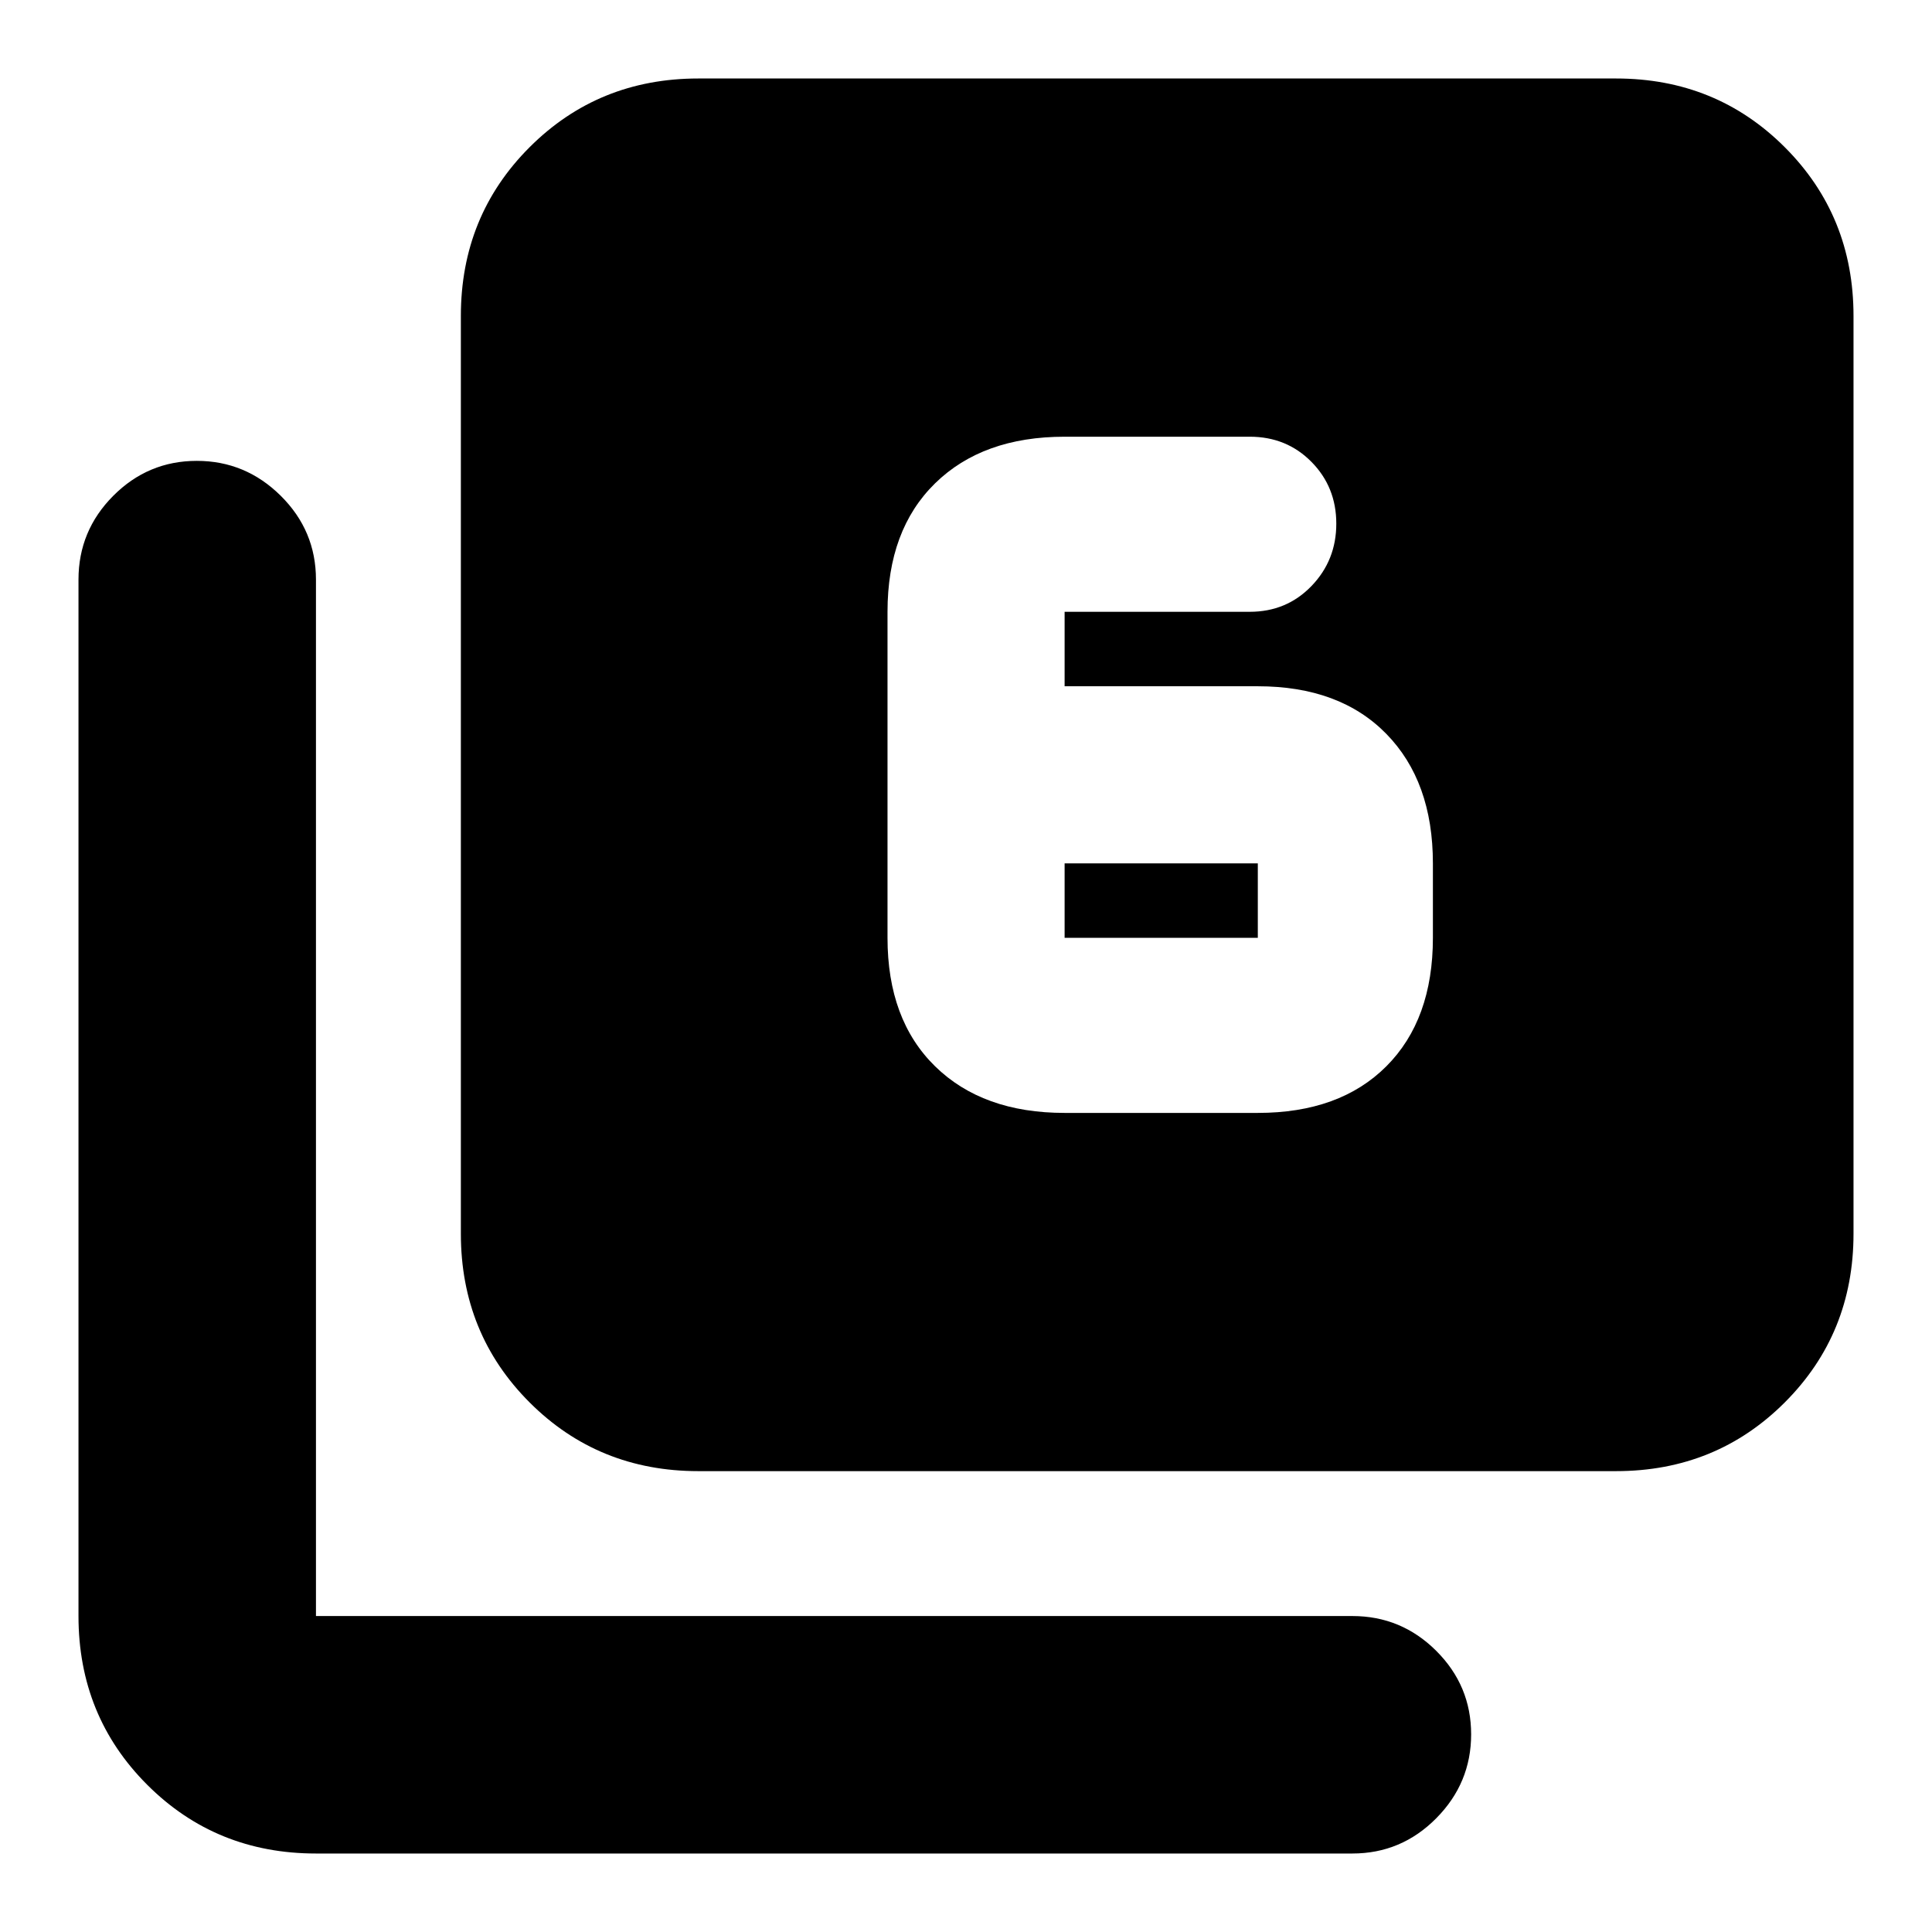<svg xmlns="http://www.w3.org/2000/svg" height="20" viewBox="0 -960 960 960" width="20"><path d="M529-407h96q40.7 0 63.85-23.15T712-494v-37q0-40.7-23.15-64.35Q665.7-619 625-619h-96v-37h92q18.3 0 30.65-12.79 12.35-12.79 12.35-31t-12.35-30.71Q639.3-743 621-743h-92q-40.7 0-64.35 23.15Q441-696.7 441-656v162q0 40.7 23.65 63.85T529-407Zm0-124h96v37h-96v-37ZM347-229q-49.7 0-83.85-34.15Q229-297.3 229-347v-456q0-49.7 34.15-83.85Q297.3-921 347-921h456q49.7 0 83.85 34.15Q921-852.7 921-803v456q0 49.7-34.15 83.85Q852.7-229 803-229H347ZM157-39q-49.7 0-83.85-34.15Q39-107.3 39-157v-515q0-24.3 17.29-41.65Q73.58-731 97.79-731t41.71 17.35Q157-696.3 157-672v515h515q24.3 0 41.65 17.29Q731-122.42 731-98.21T713.65-56.5Q696.3-39 672-39H157Z"/></svg>